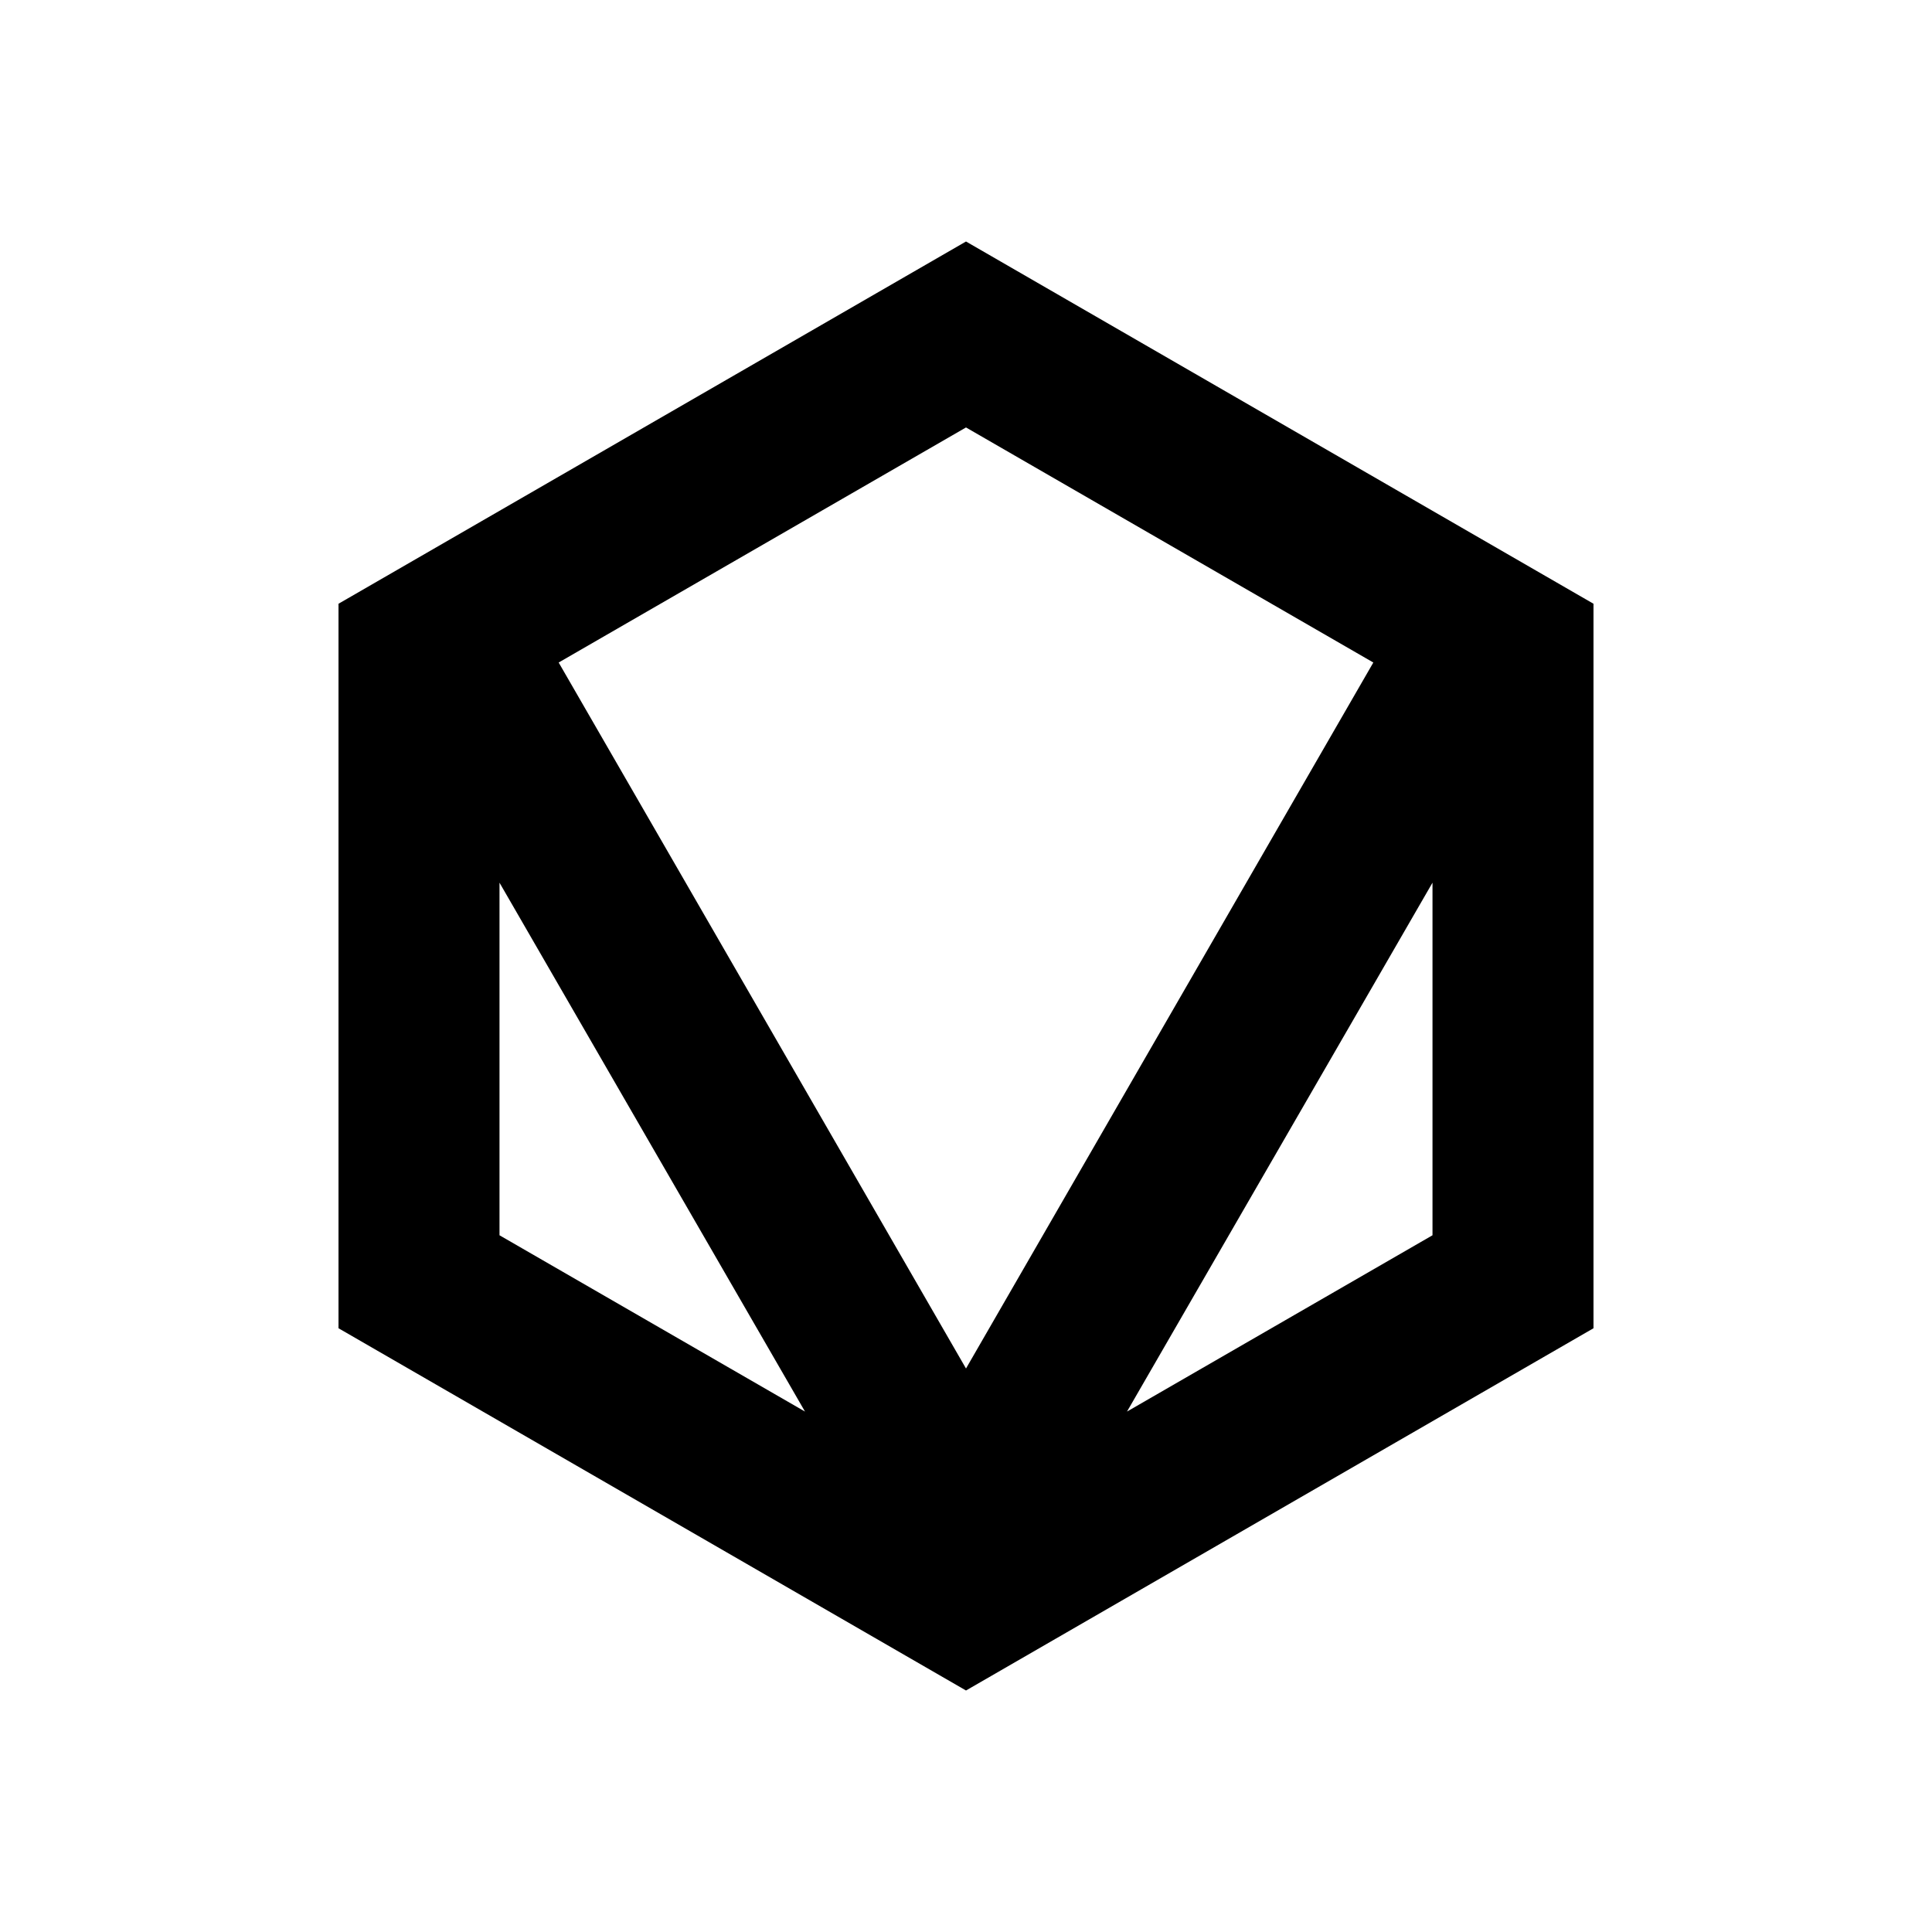 <svg xmlns="http://www.w3.org/2000/svg" viewBox="0 0 48 48"><rect width="48" height="48" style="fill:none"/><path d="M24,6,8.41,15V33L24,42l15.59-9V15ZM34.12,16.46,24,34,13.88,16.46,24,10.62ZM12.41,30.69V21.93L20,35.07ZM28,35.07l7.59-13.14v8.76Z"/></svg>